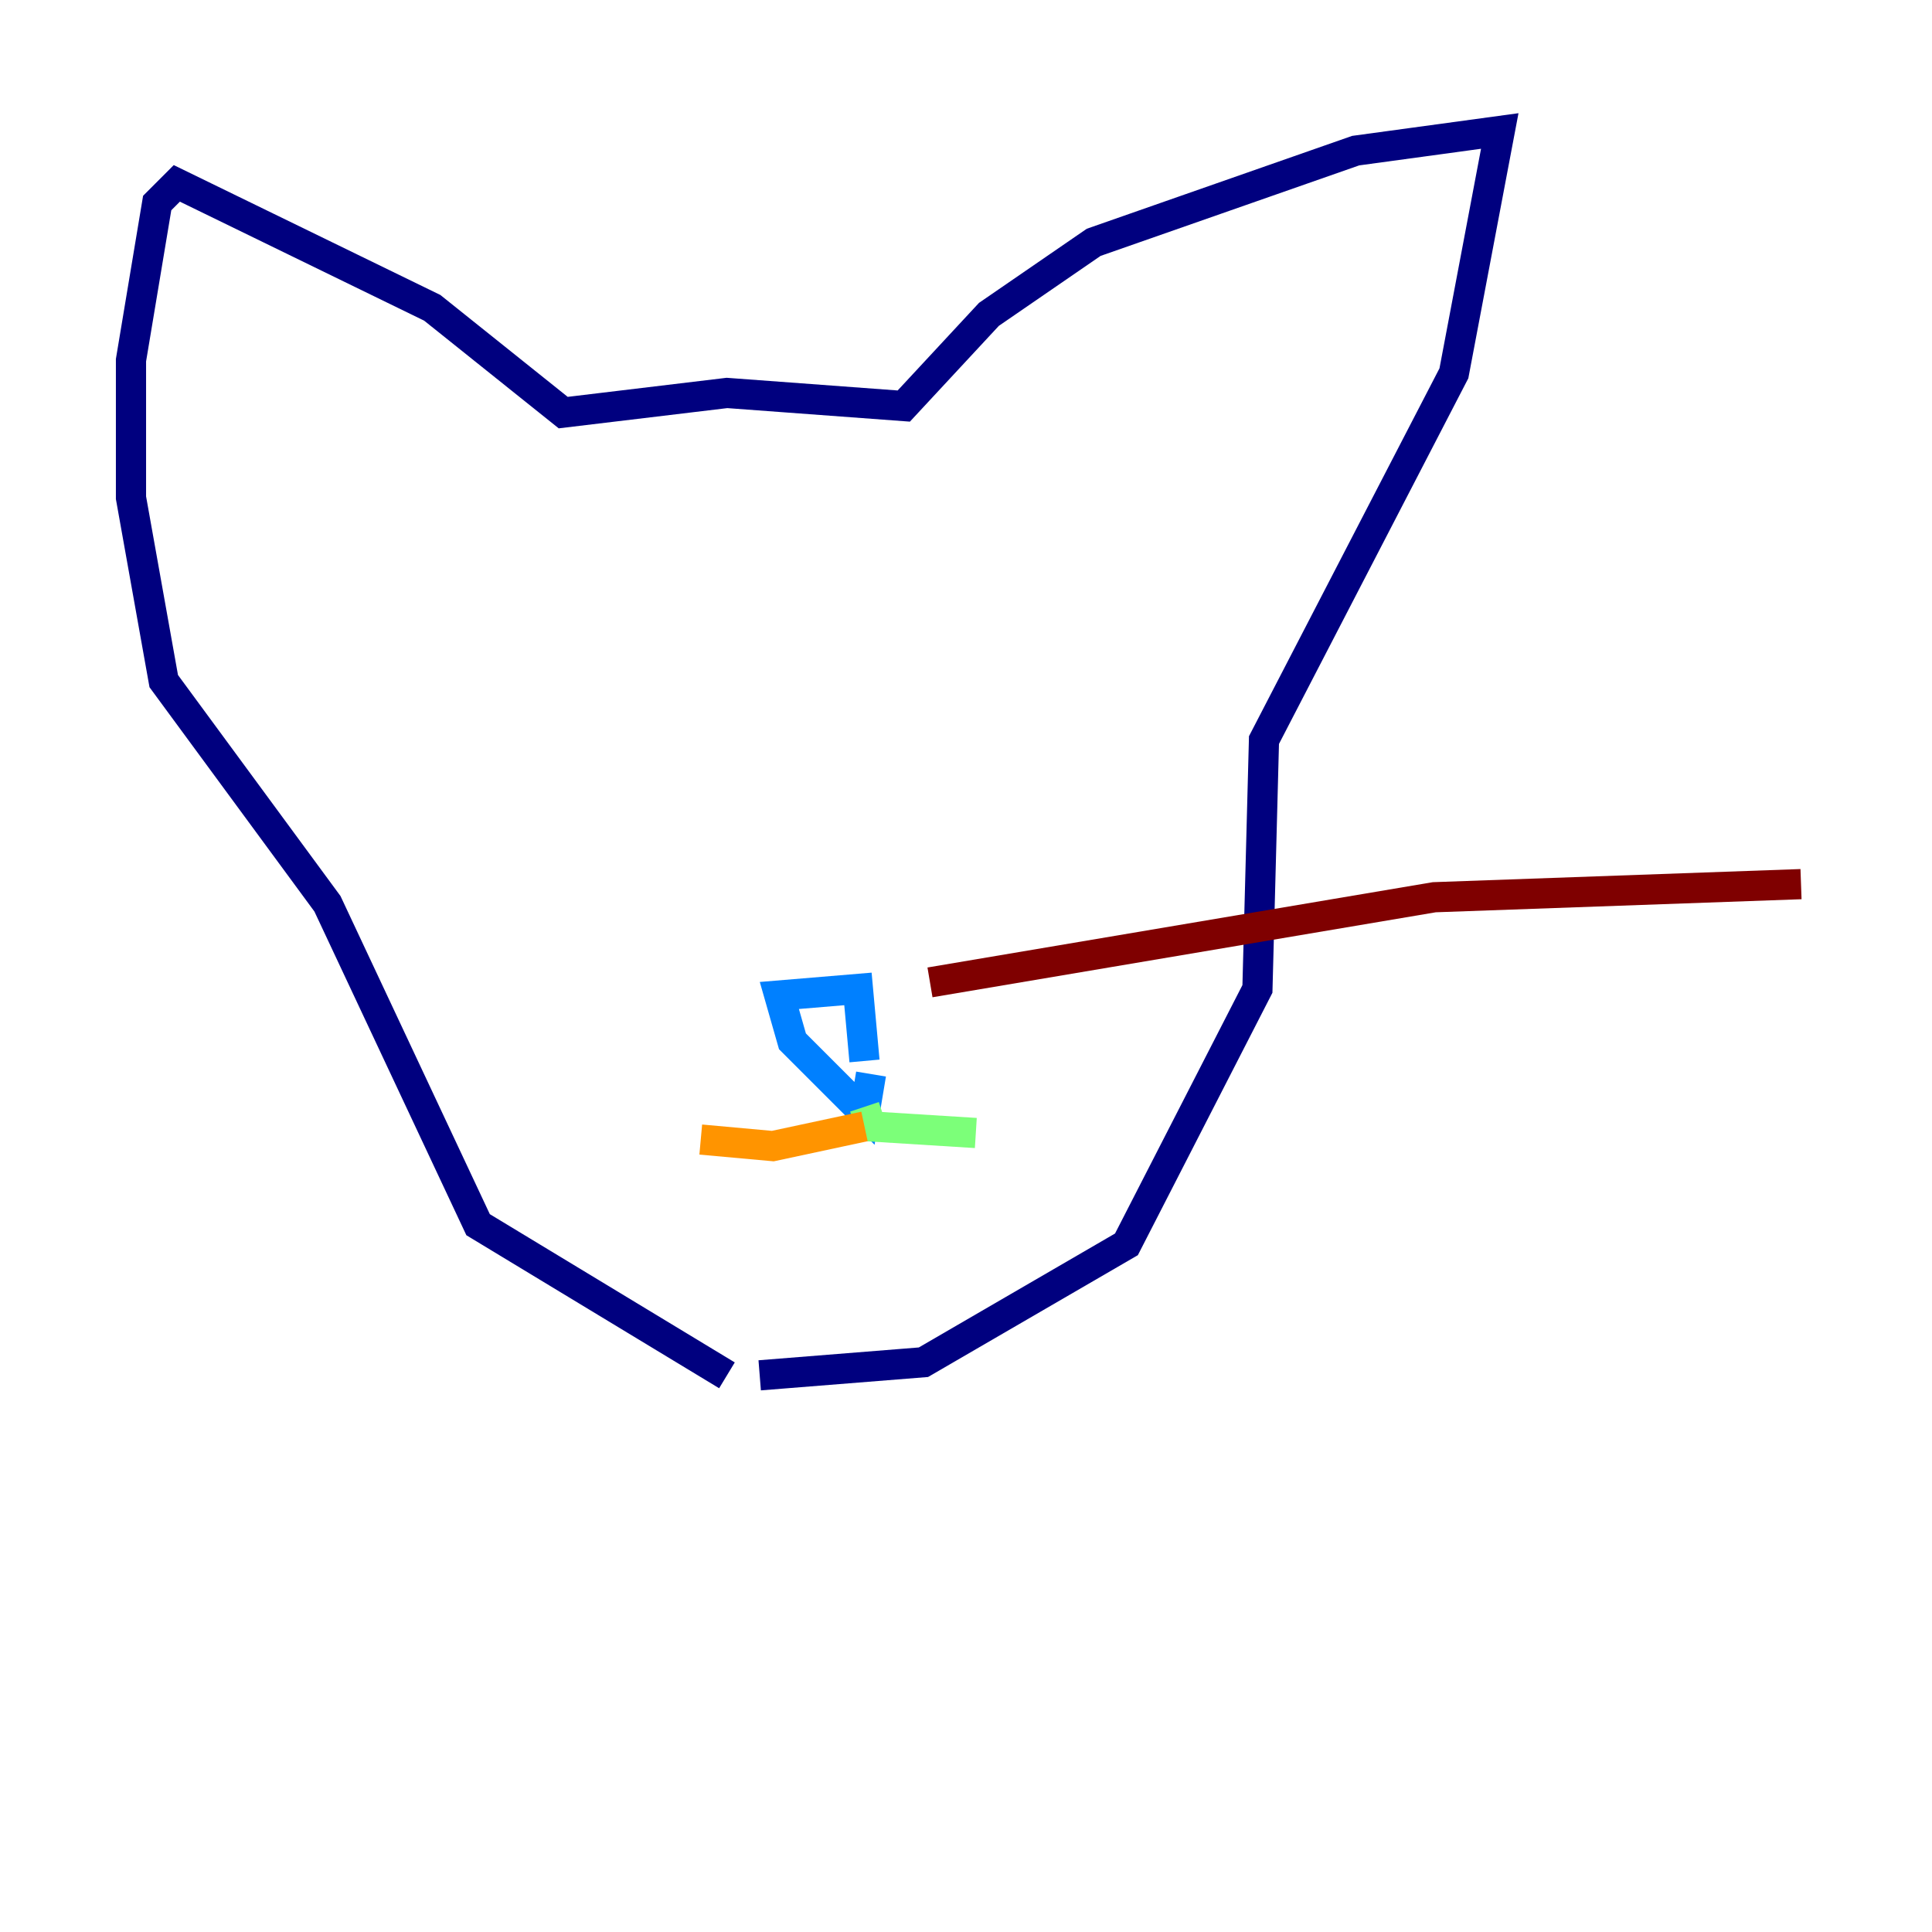<?xml version="1.0" encoding="utf-8" ?>
<svg baseProfile="tiny" height="128" version="1.2" viewBox="0,0,128,128" width="128" xmlns="http://www.w3.org/2000/svg" xmlns:ev="http://www.w3.org/2001/xml-events" xmlns:xlink="http://www.w3.org/1999/xlink"><defs /><polyline fill="none" points="50.332,91.119 61.18,90.251 74.63,82.441 83.308,65.519 83.742,49.031 96.325,24.732 99.363,8.678 89.817,9.98 72.461,16.054 65.519,20.827 59.878,26.902 48.163,26.034 37.315,27.336 28.637,20.393 11.715,12.149 10.414,13.451 8.678,23.864 8.678,32.976 10.848,45.125 21.695,59.878 31.675,81.139 48.163,91.119" stroke="#00007f" stroke-width="2" /><polyline fill="none" points="57.709,71.159 57.275,73.763 52.502,68.99 51.634,65.953 56.841,65.519 57.275,70.291" stroke="#0080ff" stroke-width="2" /><polyline fill="none" points="57.275,73.329 57.709,74.63 64.651,75.064" stroke="#7cff79" stroke-width="2" /><polyline fill="none" points="57.275,74.63 51.2,75.932 46.427,75.498" stroke="#ff9400" stroke-width="2" /><polyline fill="none" points="61.614,65.085 95.024,59.444 119.322,58.576" stroke="#7f0000" stroke-width="2" /></svg>